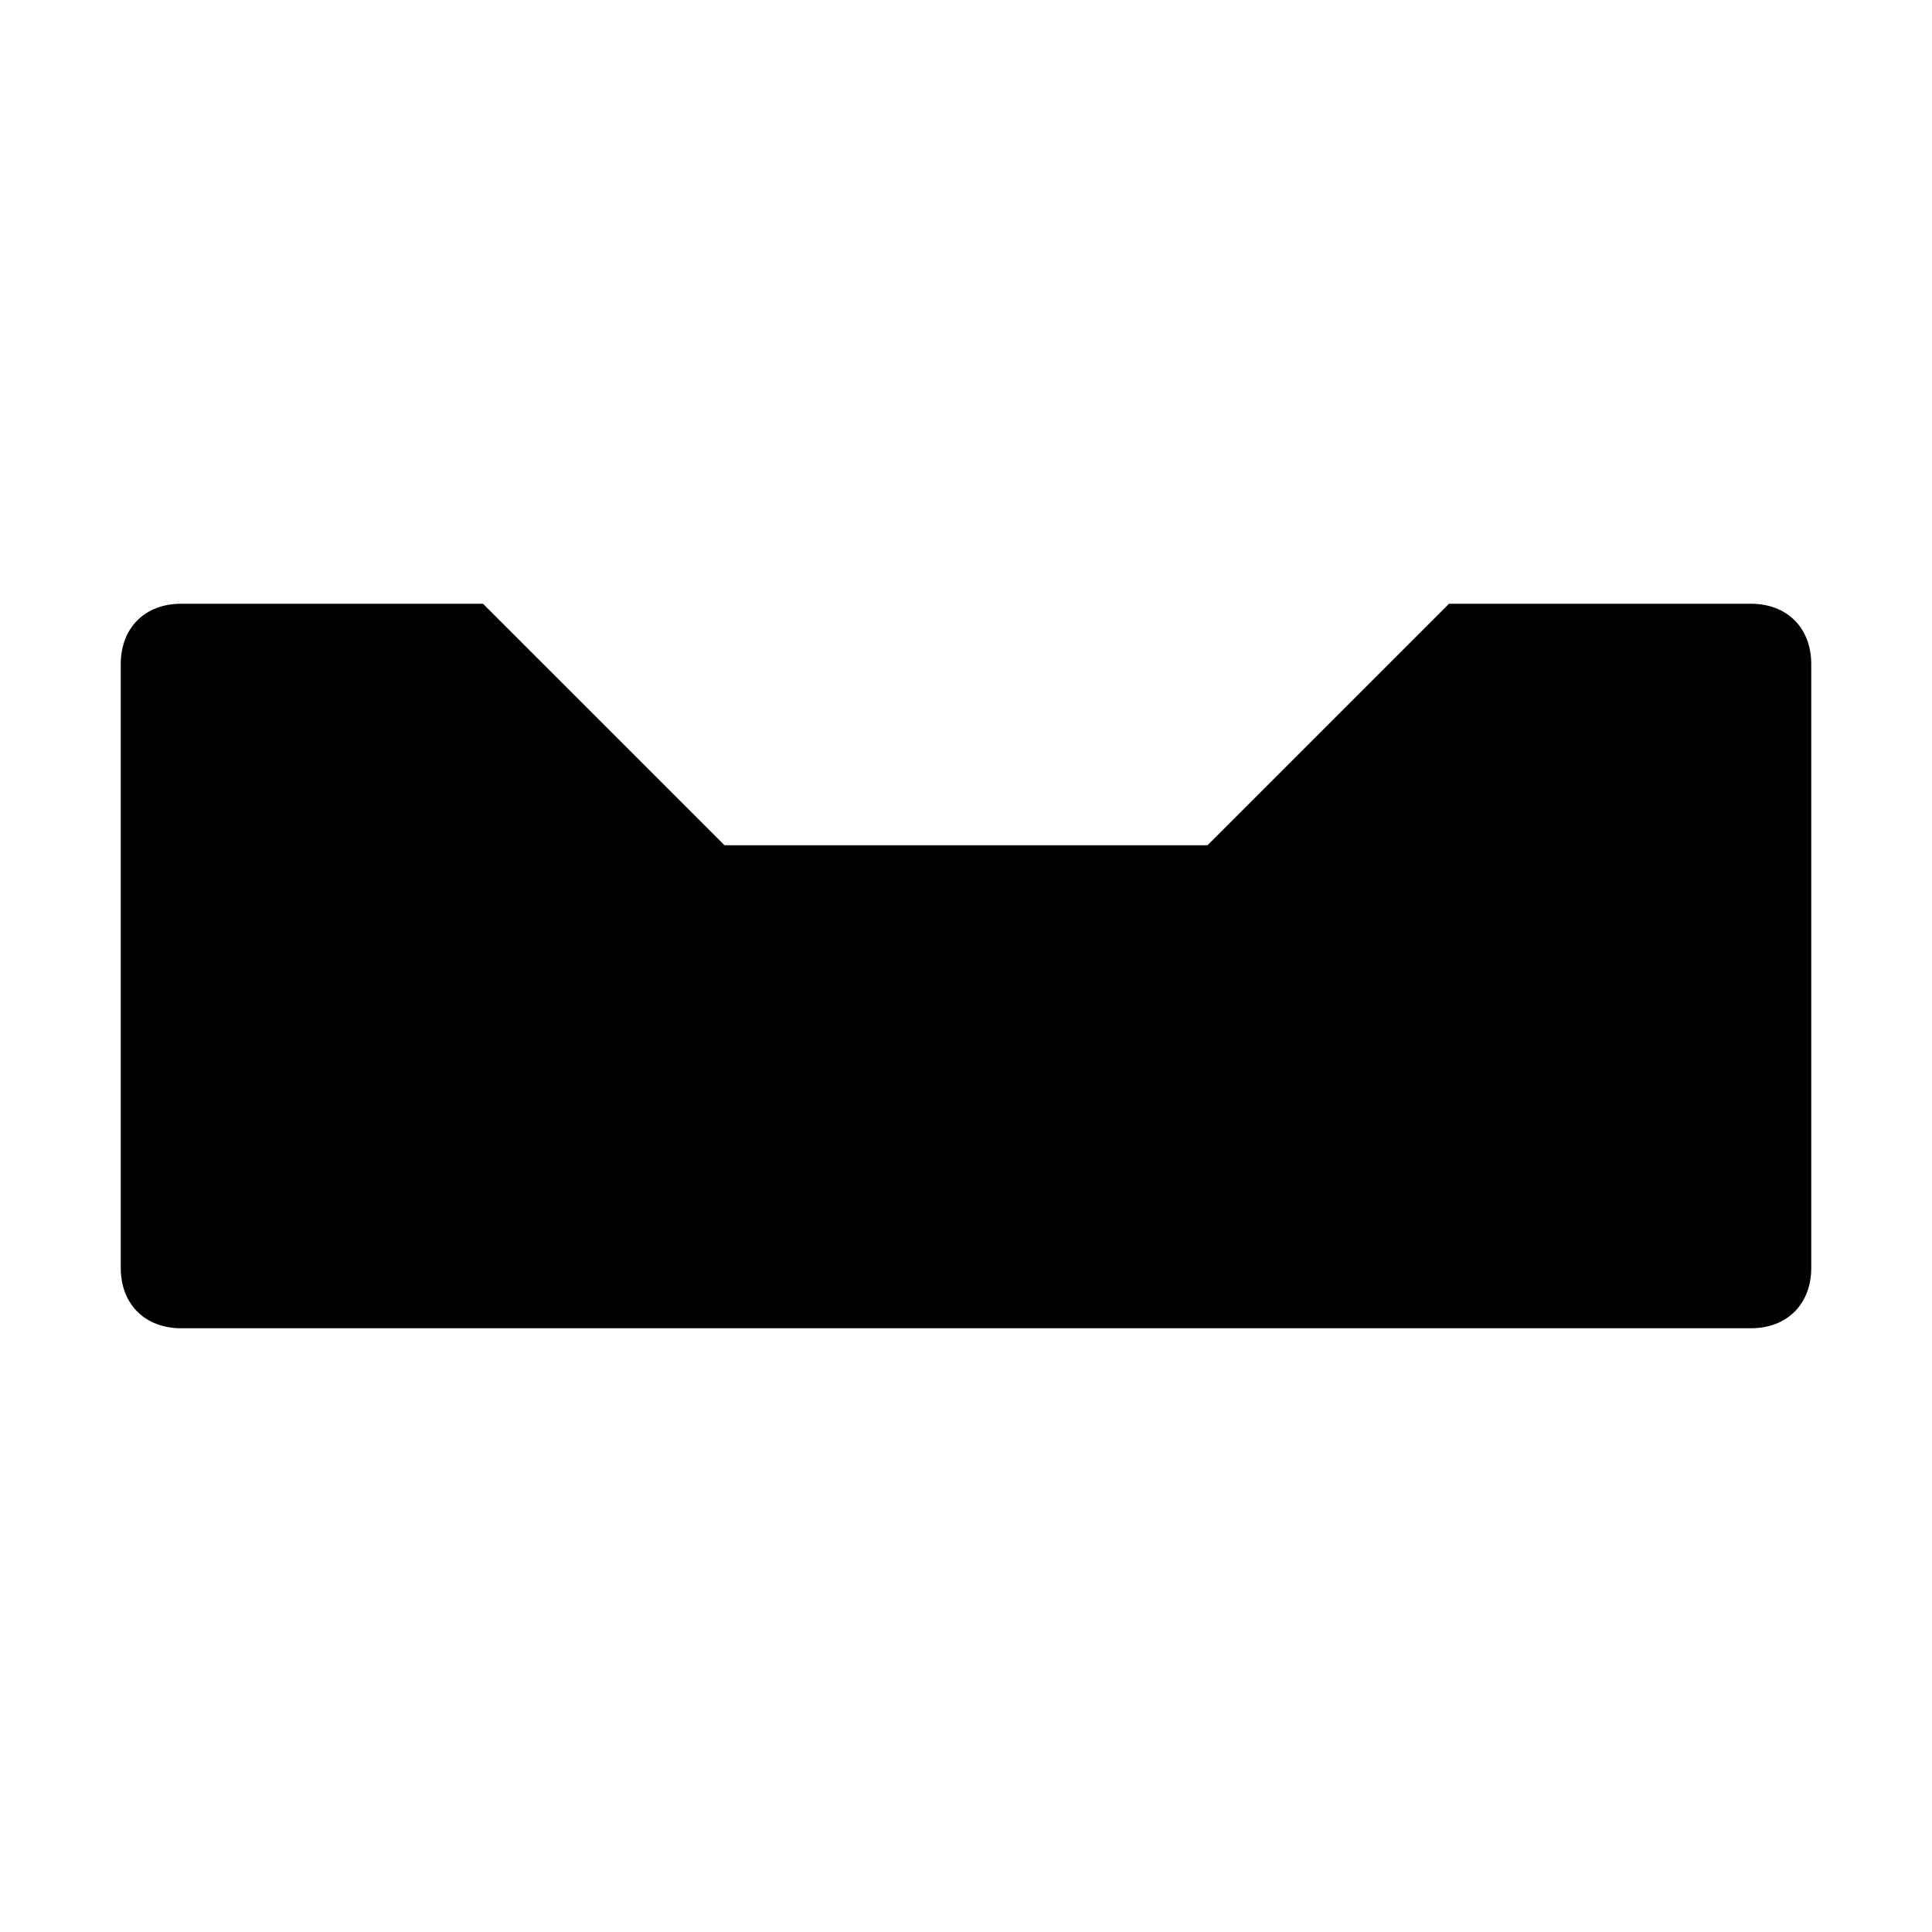 <svg viewBox="0 0 32 32" xmlns="http://www.w3.org/2000/svg">
<path d="M12 14H20L24 10H29C29.6 10 30 10.4 30 11V21C30 21.6 29.6 22 29 22H3C2.4 22 2 21.6 2 21V11C2 10.4 2.4 10 3 10H8L12 14Z" fill="black"/>
</svg>